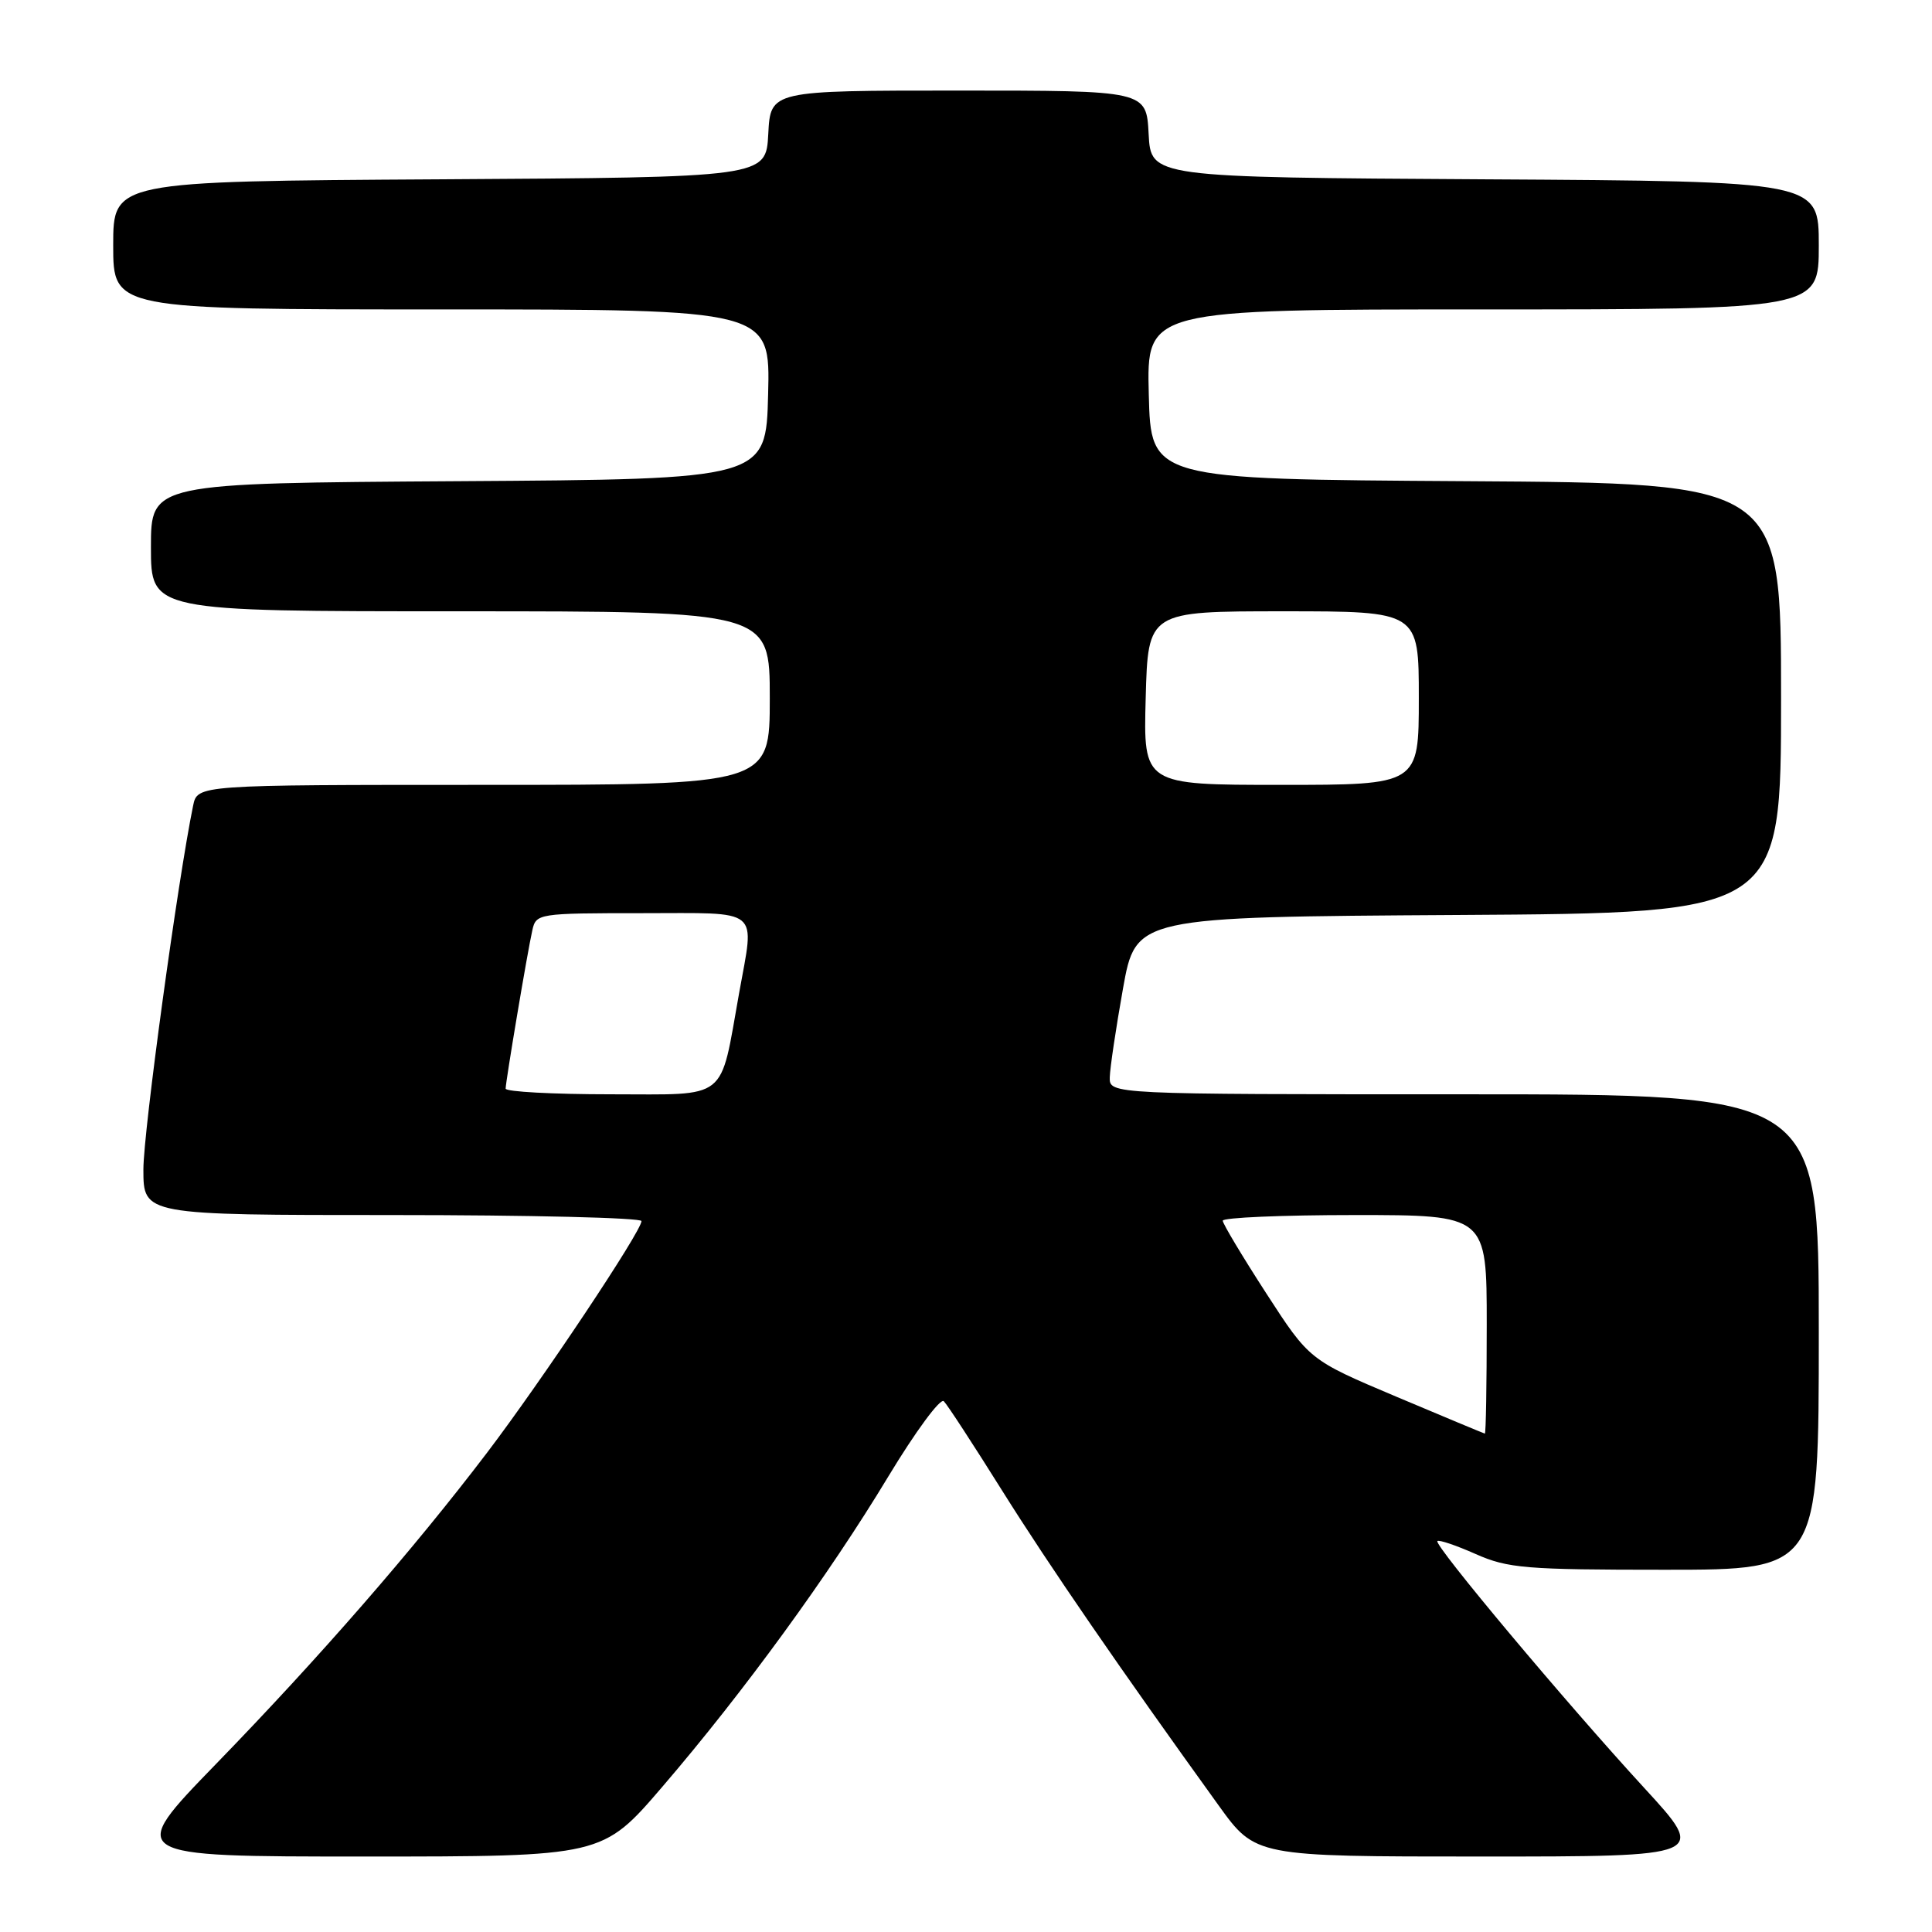 <?xml version="1.0" encoding="UTF-8" standalone="no"?>
<!DOCTYPE svg PUBLIC "-//W3C//DTD SVG 1.1//EN" "http://www.w3.org/Graphics/SVG/1.1/DTD/svg11.dtd" >
<svg xmlns="http://www.w3.org/2000/svg" xmlns:xlink="http://www.w3.org/1999/xlink" version="1.1" viewBox="0 0 256 256">
 <g >
 <path fill="currentColor"
d=" M 87.77 236.75 C 98.56 224.18 109.84 208.68 117.69 195.67 C 121.29 189.71 124.60 185.21 125.06 185.67 C 125.52 186.12 128.99 191.45 132.78 197.50 C 139.05 207.50 148.41 221.11 161.49 239.25 C 166.36 246.00 166.36 246.00 196.29 246.00 C 226.22 246.00 226.22 246.00 217.86 236.90 C 207.44 225.56 189.96 204.70 190.46 204.20 C 190.67 204.00 192.95 204.77 195.54 205.92 C 199.81 207.81 202.16 208.00 220.63 208.00 C 241.00 208.00 241.00 208.00 241.00 176.50 C 241.00 145.00 241.00 145.00 194.00 145.00 C 147.00 145.00 147.00 145.00 147.05 142.75 C 147.08 141.51 147.87 136.22 148.80 131.00 C 150.50 121.50 150.50 121.50 193.25 121.24 C 236.00 120.98 236.00 120.98 236.00 92.50 C 236.00 64.02 236.00 64.02 194.25 63.76 C 152.50 63.50 152.50 63.50 152.22 52.25 C 151.93 41.00 151.93 41.00 196.47 41.00 C 241.00 41.00 241.00 41.00 241.00 32.51 C 241.00 24.02 241.00 24.02 196.75 23.76 C 152.50 23.50 152.50 23.50 152.20 17.75 C 151.90 12.00 151.90 12.00 127.00 12.00 C 102.10 12.00 102.10 12.00 101.80 17.75 C 101.50 23.50 101.50 23.50 58.25 23.76 C 15.00 24.02 15.00 24.02 15.00 32.51 C 15.00 41.00 15.00 41.00 58.53 41.00 C 102.07 41.00 102.07 41.00 101.78 52.25 C 101.50 63.50 101.50 63.50 60.75 63.76 C 20.00 64.02 20.00 64.02 20.00 72.51 C 20.00 81.00 20.00 81.00 61.00 81.00 C 102.00 81.00 102.00 81.00 102.00 92.50 C 102.00 104.00 102.00 104.00 64.08 104.00 C 26.16 104.00 26.16 104.00 25.59 106.75 C 23.57 116.54 19.00 149.94 19.00 154.95 C 19.00 161.00 19.00 161.00 52.00 161.00 C 70.15 161.00 85.00 161.36 85.00 161.80 C 85.00 163.14 71.81 182.92 64.53 192.50 C 54.77 205.33 42.34 219.61 28.61 233.75 C 16.72 246.00 16.72 246.00 48.27 246.00 C 79.83 246.00 79.83 246.00 87.77 236.75 Z  M 185.00 185.06 C 173.50 180.20 173.50 180.20 167.77 171.35 C 164.62 166.48 162.03 162.16 162.02 161.75 C 162.01 161.34 169.88 161.00 179.50 161.00 C 197.00 161.00 197.00 161.00 197.00 175.50 C 197.00 183.47 196.89 189.98 196.75 189.96 C 196.61 189.93 191.32 187.73 185.00 185.06 Z  M 67.00 144.25 C 67.01 143.27 69.88 126.17 70.54 123.25 C 71.03 121.05 71.34 121.00 85.02 121.00 C 101.06 121.00 99.99 120.12 97.94 131.57 C 95.34 146.07 96.69 145.00 80.96 145.00 C 73.28 145.00 67.00 144.66 67.00 144.25 Z  M 151.81 92.50 C 152.12 81.00 152.12 81.00 170.06 81.00 C 188.00 81.00 188.00 81.00 188.00 92.50 C 188.00 104.00 188.00 104.00 169.75 104.00 C 151.50 104.00 151.50 104.00 151.81 92.50 Z "/>
</g>
</svg>